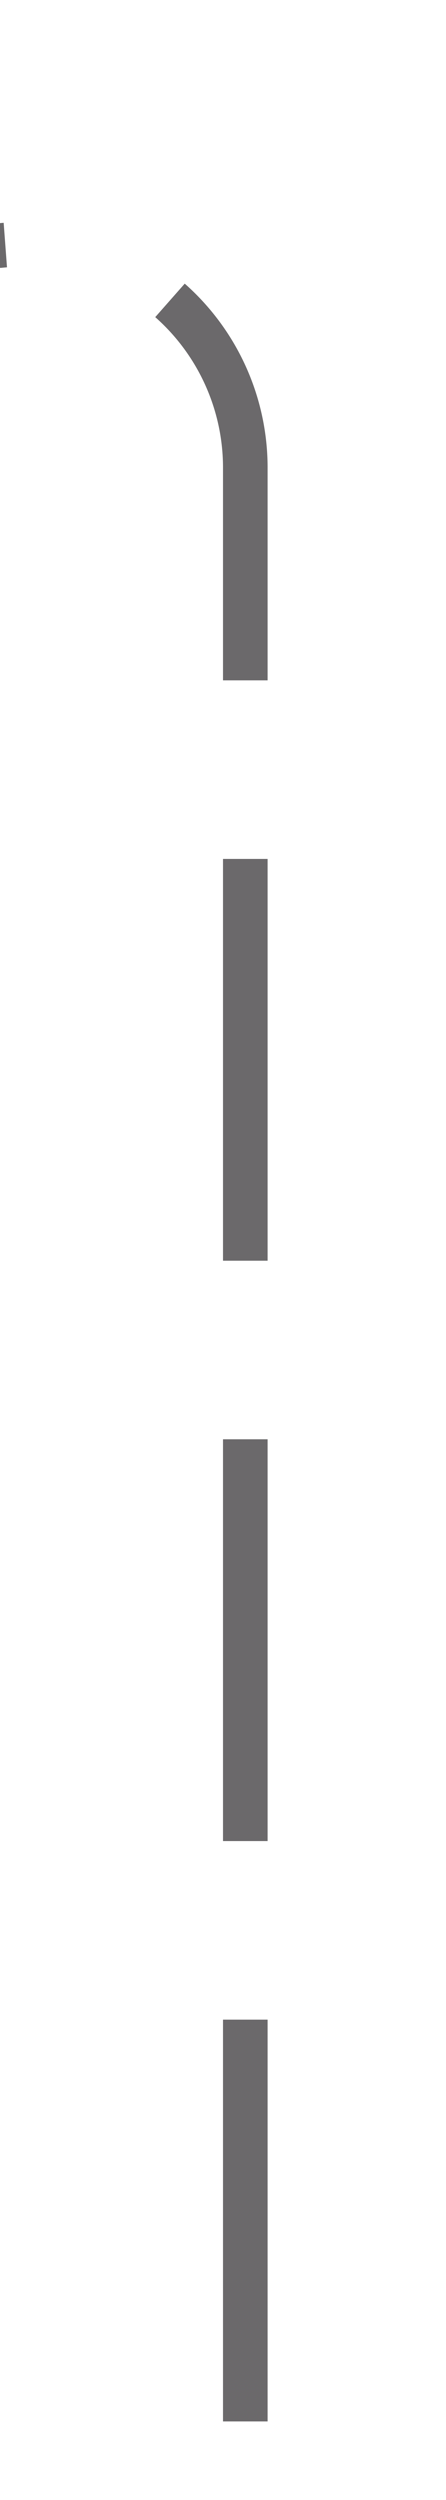 ﻿<?xml version="1.0" encoding="utf-8"?>
<svg version="1.1" xmlns:xlink="http://www.w3.org/1999/xlink" width="10px" height="56px" preserveAspectRatio="xMidYMin meet" viewBox="968 2755  8 56" xmlns="http://www.w3.org/2000/svg">
  <path d="M 622.5 2717  L 622.5 2755  A 5 5 0 0 0 627.5 2760.5 L 967 2760.5  A 5 5 0 0 1 972.5 2765.5 L 972.5 2811  " stroke-width="1" stroke-dasharray="9,4" stroke="#6b696b" fill="none" />
</svg>
